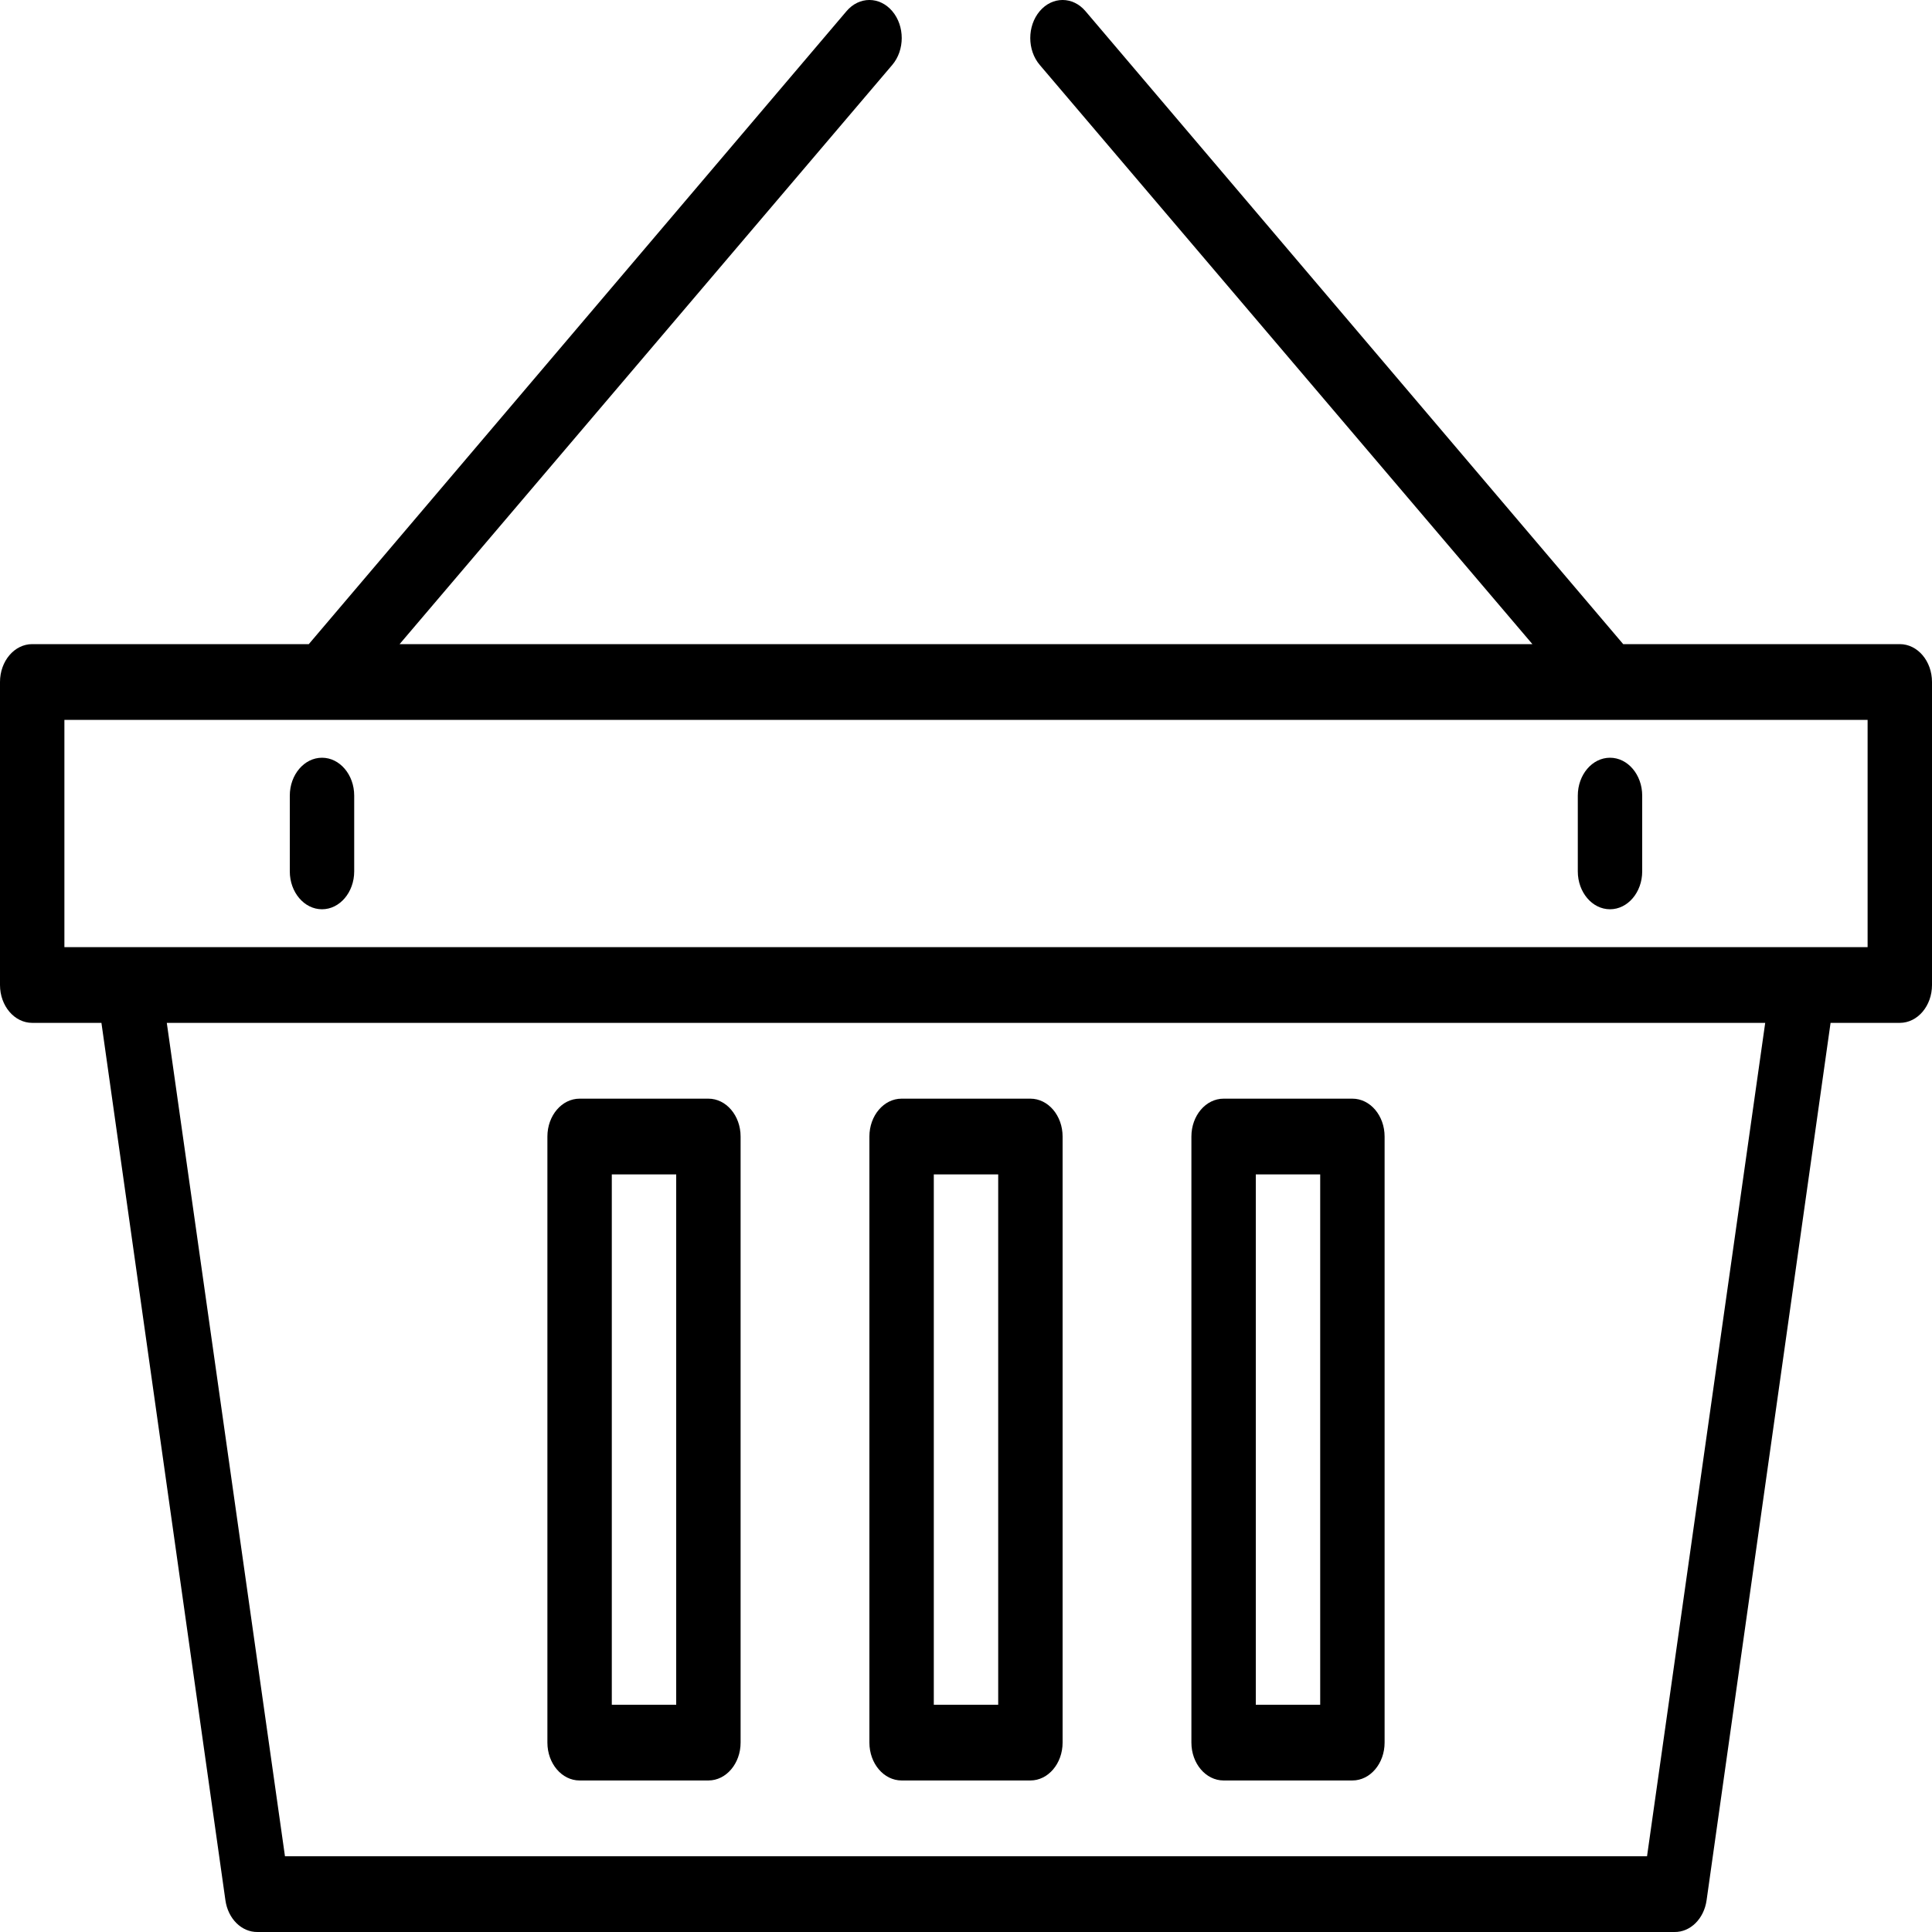 <svg width="30" height="30" viewBox="0 0 30 30" xmlns="http://www.w3.org/2000/svg">
<path d="M29.5 10.002H25.205L16.855 0.173C16.659 -0.058 16.341 -0.058 16.145 0.173C15.949 0.404 15.949 0.778 16.145 1.008L23.795 10.002H6.205L13.855 1.008C14.051 0.778 14.051 0.404 13.855 0.173C13.659 -0.058 13.341 -0.058 13.145 0.173L4.795 10.002H0.5C0.224 10.002 0 10.265 0 10.59V15.295C0 15.62 0.224 15.883 0.5 15.883H1.575L3.5 29.506C3.54 29.794 3.752 30.004 4 30H26C26.248 30.004 26.46 29.794 26.5 29.506L28.425 15.883H29.5C29.776 15.883 30 15.62 30 15.295V10.59C30 10.265 29.776 10.002 29.5 10.002ZM25.575 28.824H4.425L2.59 15.883H27.41L25.575 28.824ZM29 14.707H1V11.178H29V14.707Z" />
<path d="M16 17.06H14C13.724 17.06 13.5 17.323 13.5 17.648V27.059C13.5 27.384 13.724 27.647 14 27.647H16C16.276 27.647 16.5 27.384 16.5 27.059V17.648C16.5 17.323 16.276 17.06 16 17.06ZM15.5 26.471H14.5V18.236H15.5V26.471Z" />
<path d="M11 17.06H9C8.724 17.06 8.5 17.323 8.5 17.648V27.059C8.5 27.384 8.724 27.647 9 27.647H11C11.276 27.647 11.5 27.384 11.5 27.059V17.648C11.5 17.323 11.276 17.06 11 17.06ZM10.5 26.471H9.5V18.236H10.5V26.471Z" />
<path d="M21 17.06H19C18.724 17.06 18.5 17.323 18.5 17.648V27.059C18.5 27.384 18.724 27.647 19 27.647H21C21.276 27.647 21.5 27.384 21.5 27.059V17.648C21.5 17.323 21.276 17.06 21 17.06ZM20.5 26.471H19.5V18.236H20.5V26.471Z" />
<path d="M5 11.766C4.724 11.766 4.5 12.03 4.5 12.354V13.531C4.5 13.855 4.724 14.119 5 14.119C5.276 14.119 5.5 13.855 5.5 13.531V12.354C5.5 12.03 5.276 11.766 5 11.766Z" />
<path d="M25 11.766C24.724 11.766 24.5 12.03 24.5 12.354V13.531C24.5 13.855 24.724 14.119 25 14.119C25.276 14.119 25.5 13.855 25.5 13.531V12.354C25.5 12.03 25.276 11.766 25 11.766Z" />
</svg>
